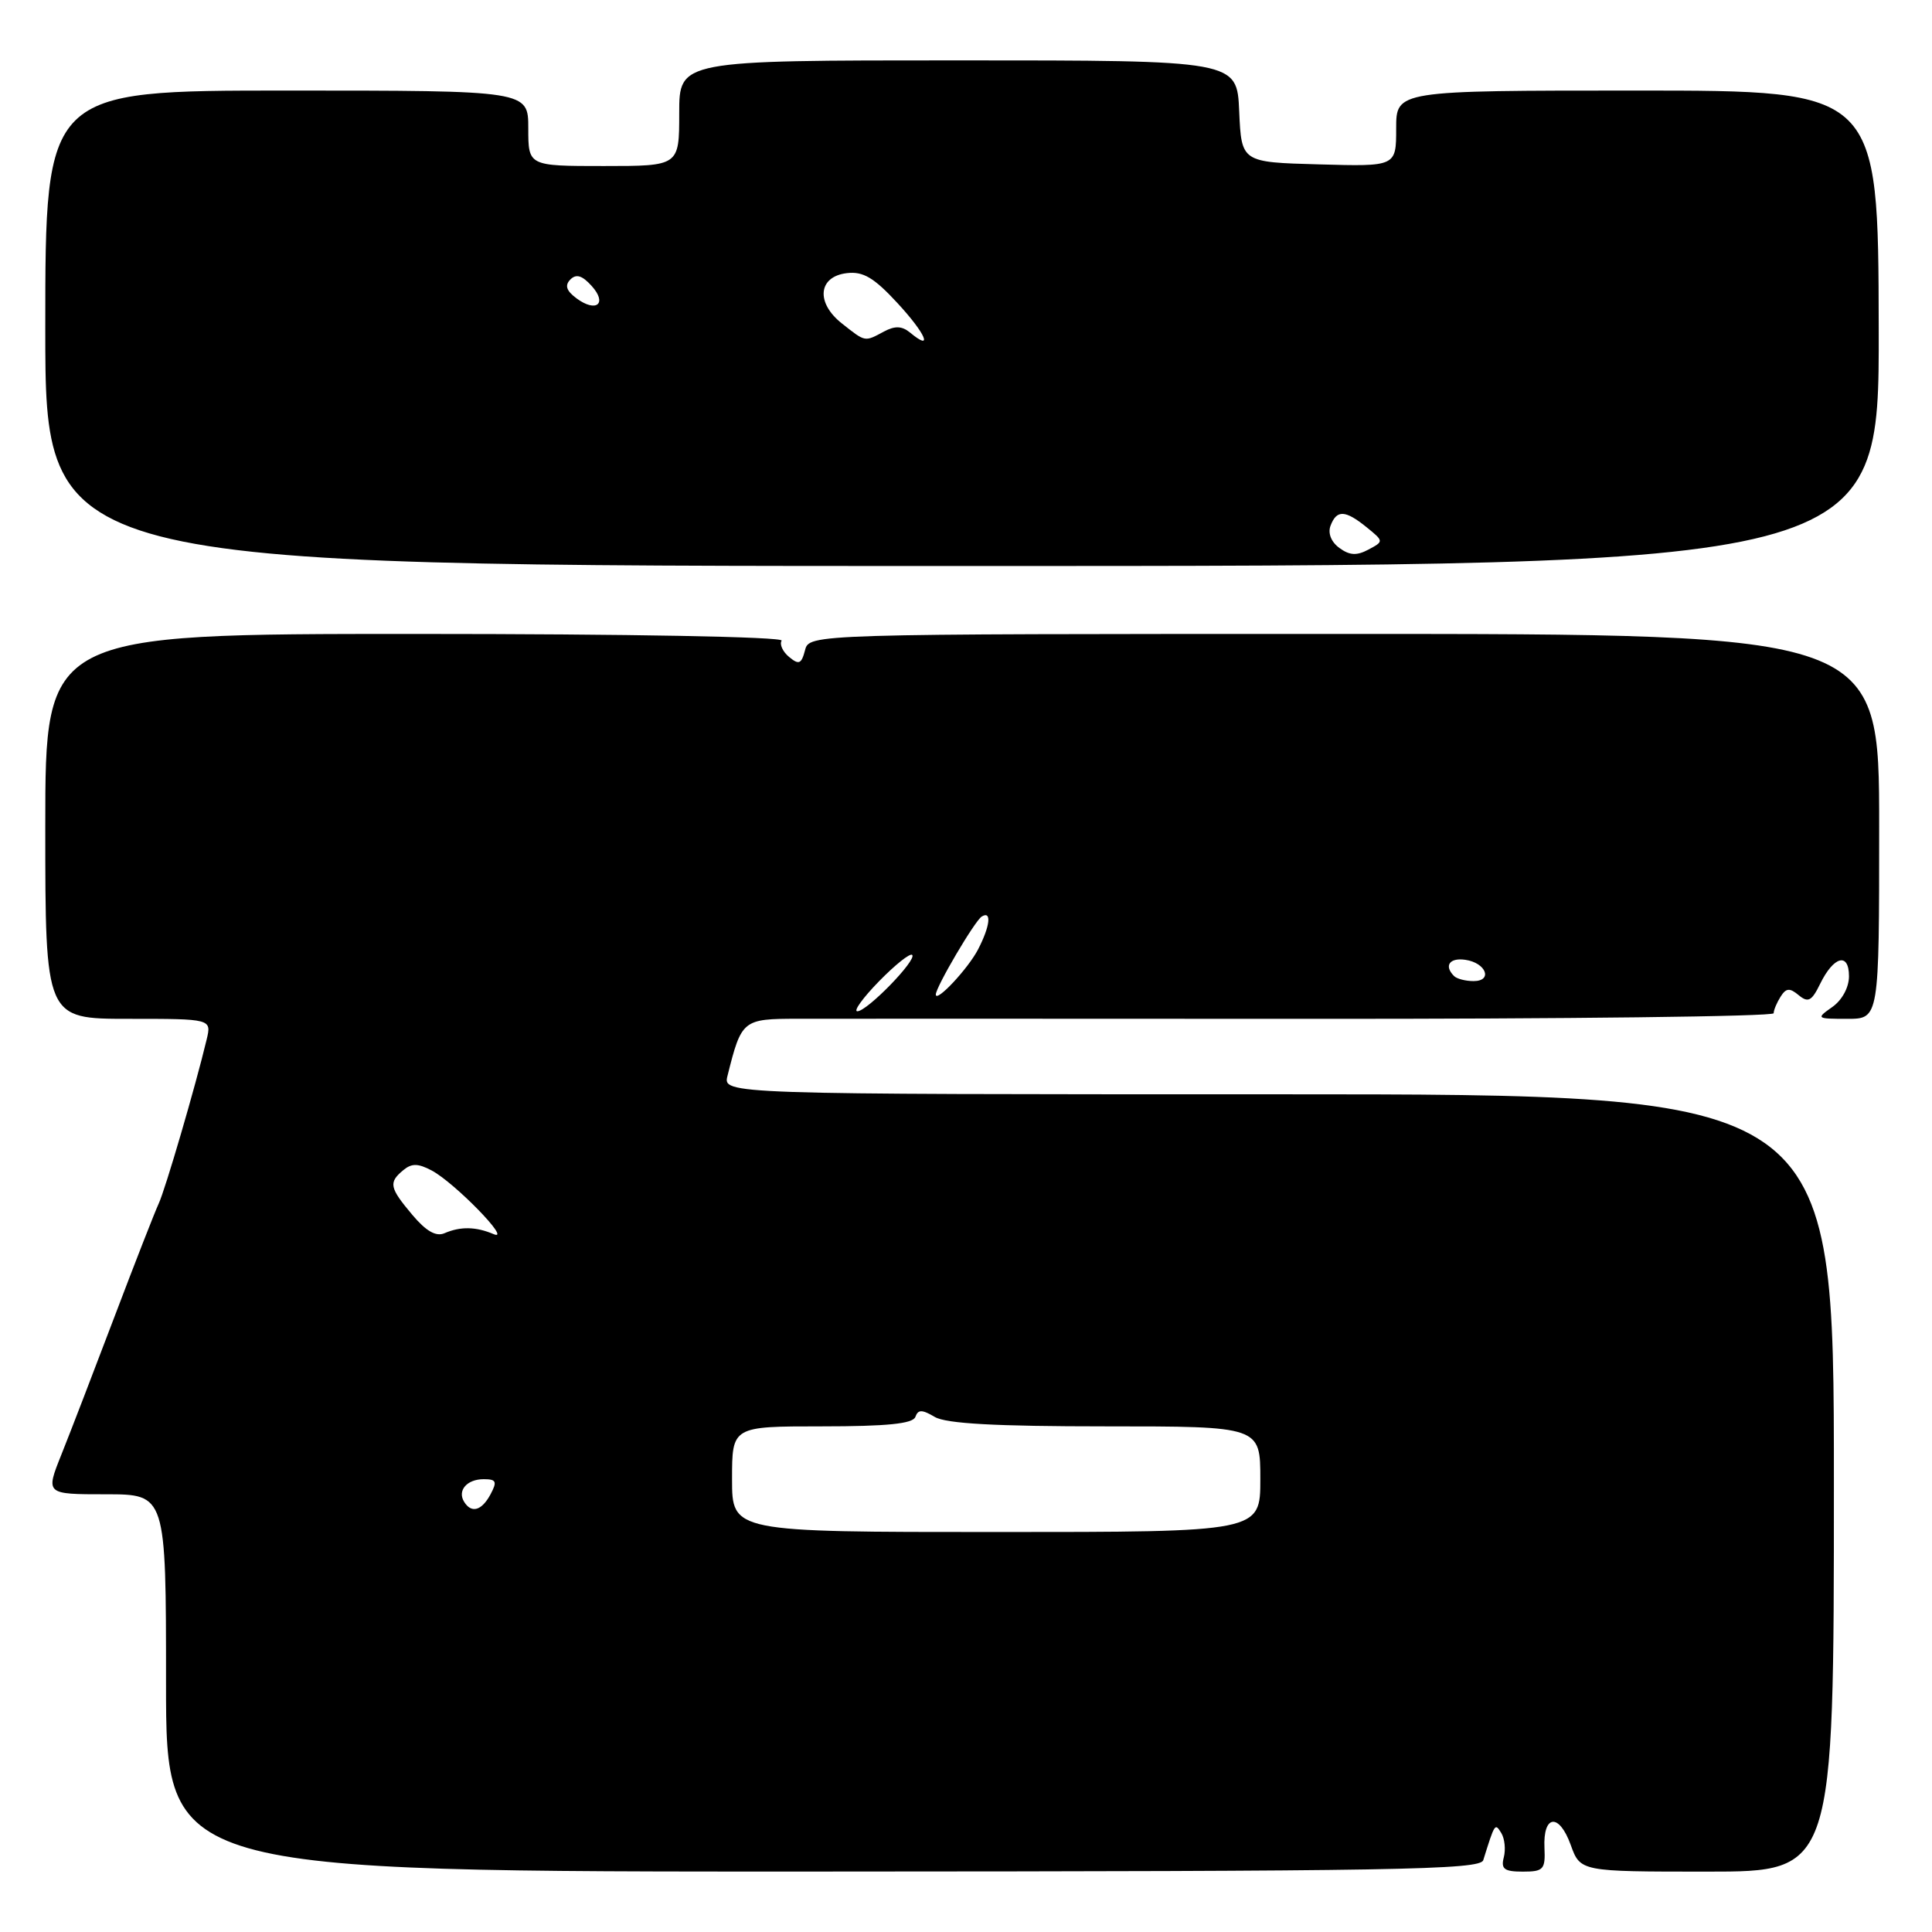 <?xml version="1.0" encoding="UTF-8" standalone="no"?>
<!DOCTYPE svg PUBLIC "-//W3C//DTD SVG 1.1//EN" "http://www.w3.org/Graphics/SVG/1.1/DTD/svg11.dtd" >
<svg xmlns="http://www.w3.org/2000/svg" xmlns:xlink="http://www.w3.org/1999/xlink" version="1.1" viewBox="0 0 256 256">
 <g >
 <path fill="currentColor"
d=" M 196.54 246.48 C 198.08 241.55 198.09 241.53 198.93 242.89 C 199.38 243.62 199.53 245.07 199.26 246.11 C 198.86 247.65 199.32 248.00 201.78 248.00 C 204.52 248.00 204.78 247.72 204.65 244.86 C 204.44 240.45 206.58 240.19 208.12 244.44 C 209.40 248.00 209.40 248.00 226.20 248.00 C 243.00 248.00 243.00 248.00 243.00 196.50 C 243.00 145.00 243.00 145.00 169.39 145.00 C 95.78 145.00 95.78 145.00 96.40 142.54 C 98.26 135.11 98.40 135.00 105.73 134.99 C 109.45 134.98 140.06 134.98 173.75 135.00 C 207.44 135.02 235.01 134.69 235.02 134.26 C 235.02 133.84 235.44 132.85 235.94 132.06 C 236.67 130.91 237.14 130.87 238.34 131.87 C 239.59 132.90 240.06 132.65 241.17 130.38 C 242.97 126.69 245.00 126.15 245.00 129.36 C 245.00 130.84 244.08 132.53 242.78 133.44 C 240.62 134.96 240.67 135.00 244.78 135.00 C 249.00 135.00 249.00 135.00 249.00 109.50 C 249.00 84.00 249.00 84.00 178.12 84.00 C 107.23 84.00 107.23 84.00 106.67 86.16 C 106.19 87.99 105.86 88.13 104.56 87.05 C 103.71 86.35 103.27 85.37 103.57 84.89 C 103.89 84.38 83.33 84.00 55.06 84.00 C 6.00 84.00 6.00 84.00 6.00 109.50 C 6.00 135.00 6.00 135.00 17.02 135.00 C 28.04 135.00 28.04 135.00 27.38 137.75 C 25.91 143.91 21.90 157.63 21.02 159.50 C 20.51 160.60 17.87 167.35 15.16 174.50 C 12.45 181.65 9.29 189.86 8.13 192.75 C 6.03 198.00 6.03 198.00 14.01 198.00 C 22.00 198.00 22.00 198.00 22.00 223.01 C 22.00 248.02 22.00 248.02 109.04 247.99 C 184.98 247.96 196.14 247.77 196.54 246.48 Z  M 248.94 43.50 C 248.88 12.00 248.88 12.00 216.94 12.00 C 185.00 12.00 185.00 12.00 185.00 17.03 C 185.00 22.07 185.00 22.07 174.75 21.78 C 164.50 21.50 164.50 21.50 164.20 14.75 C 163.91 8.00 163.91 8.00 126.95 8.00 C 90.00 8.00 90.00 8.00 90.00 15.00 C 90.00 22.00 90.00 22.00 80.00 22.00 C 70.00 22.00 70.00 22.00 70.00 17.00 C 70.00 12.00 70.00 12.00 38.00 12.00 C 6.00 12.00 6.00 12.00 6.00 43.50 C 6.00 75.00 6.00 75.00 127.50 75.00 C 249.00 75.00 249.00 75.00 248.94 43.50 Z  M 97.00 196.00 C 97.00 189.00 97.00 189.00 108.92 189.00 C 117.54 189.00 120.96 188.65 121.29 187.75 C 121.65 186.75 122.16 186.75 123.86 187.75 C 125.36 188.64 131.87 189.00 146.49 189.00 C 167.00 189.00 167.00 189.00 167.00 196.00 C 167.00 203.00 167.00 203.00 132.00 203.00 C 97.00 203.00 97.00 203.00 97.00 196.00 Z  M 61.50 199.00 C 60.57 197.50 61.87 196.00 64.09 196.00 C 65.76 196.00 65.90 196.31 65.00 198.00 C 63.83 200.18 62.47 200.57 61.50 199.00 Z  M 54.64 160.98 C 51.60 157.37 51.46 156.69 53.44 155.05 C 54.55 154.13 55.39 154.14 57.19 155.09 C 60.22 156.69 67.92 164.59 65.41 163.53 C 63.07 162.53 61.01 162.49 58.89 163.41 C 57.77 163.89 56.45 163.13 54.64 160.98 Z  M 116.48 130.02 C 118.62 127.83 120.59 126.26 120.87 126.53 C 121.52 127.19 114.90 134.00 113.60 134.00 C 113.05 134.00 114.34 132.21 116.48 130.02 Z  M 124.00 131.78 C 124.00 130.79 129.16 122.02 130.08 121.45 C 131.43 120.62 131.20 122.71 129.60 125.80 C 128.28 128.35 124.00 132.92 124.00 131.78 Z  M 192.67 129.33 C 191.30 127.97 192.07 126.87 194.17 127.18 C 196.92 127.58 197.84 130.00 195.25 130.00 C 194.20 130.00 193.03 129.70 192.67 129.33 Z  M 177.48 72.61 C 176.38 71.81 175.92 70.64 176.31 69.64 C 177.12 67.52 178.25 67.57 181.08 69.86 C 183.37 71.72 183.37 71.73 181.33 72.82 C 179.78 73.65 178.83 73.60 177.48 72.61 Z  M 111.58 42.88 C 108.06 40.12 108.40 36.63 112.23 36.19 C 114.37 35.94 115.81 36.79 118.92 40.16 C 122.68 44.23 123.72 46.67 120.59 44.07 C 119.52 43.19 118.59 43.15 117.13 43.93 C 114.54 45.32 114.71 45.35 111.58 42.88 Z  M 76.40 39.54 C 75.04 38.53 74.81 37.82 75.57 37.04 C 76.35 36.26 77.13 36.49 78.39 37.88 C 80.52 40.23 79.02 41.47 76.40 39.54 Z "/>
</g>
</svg>